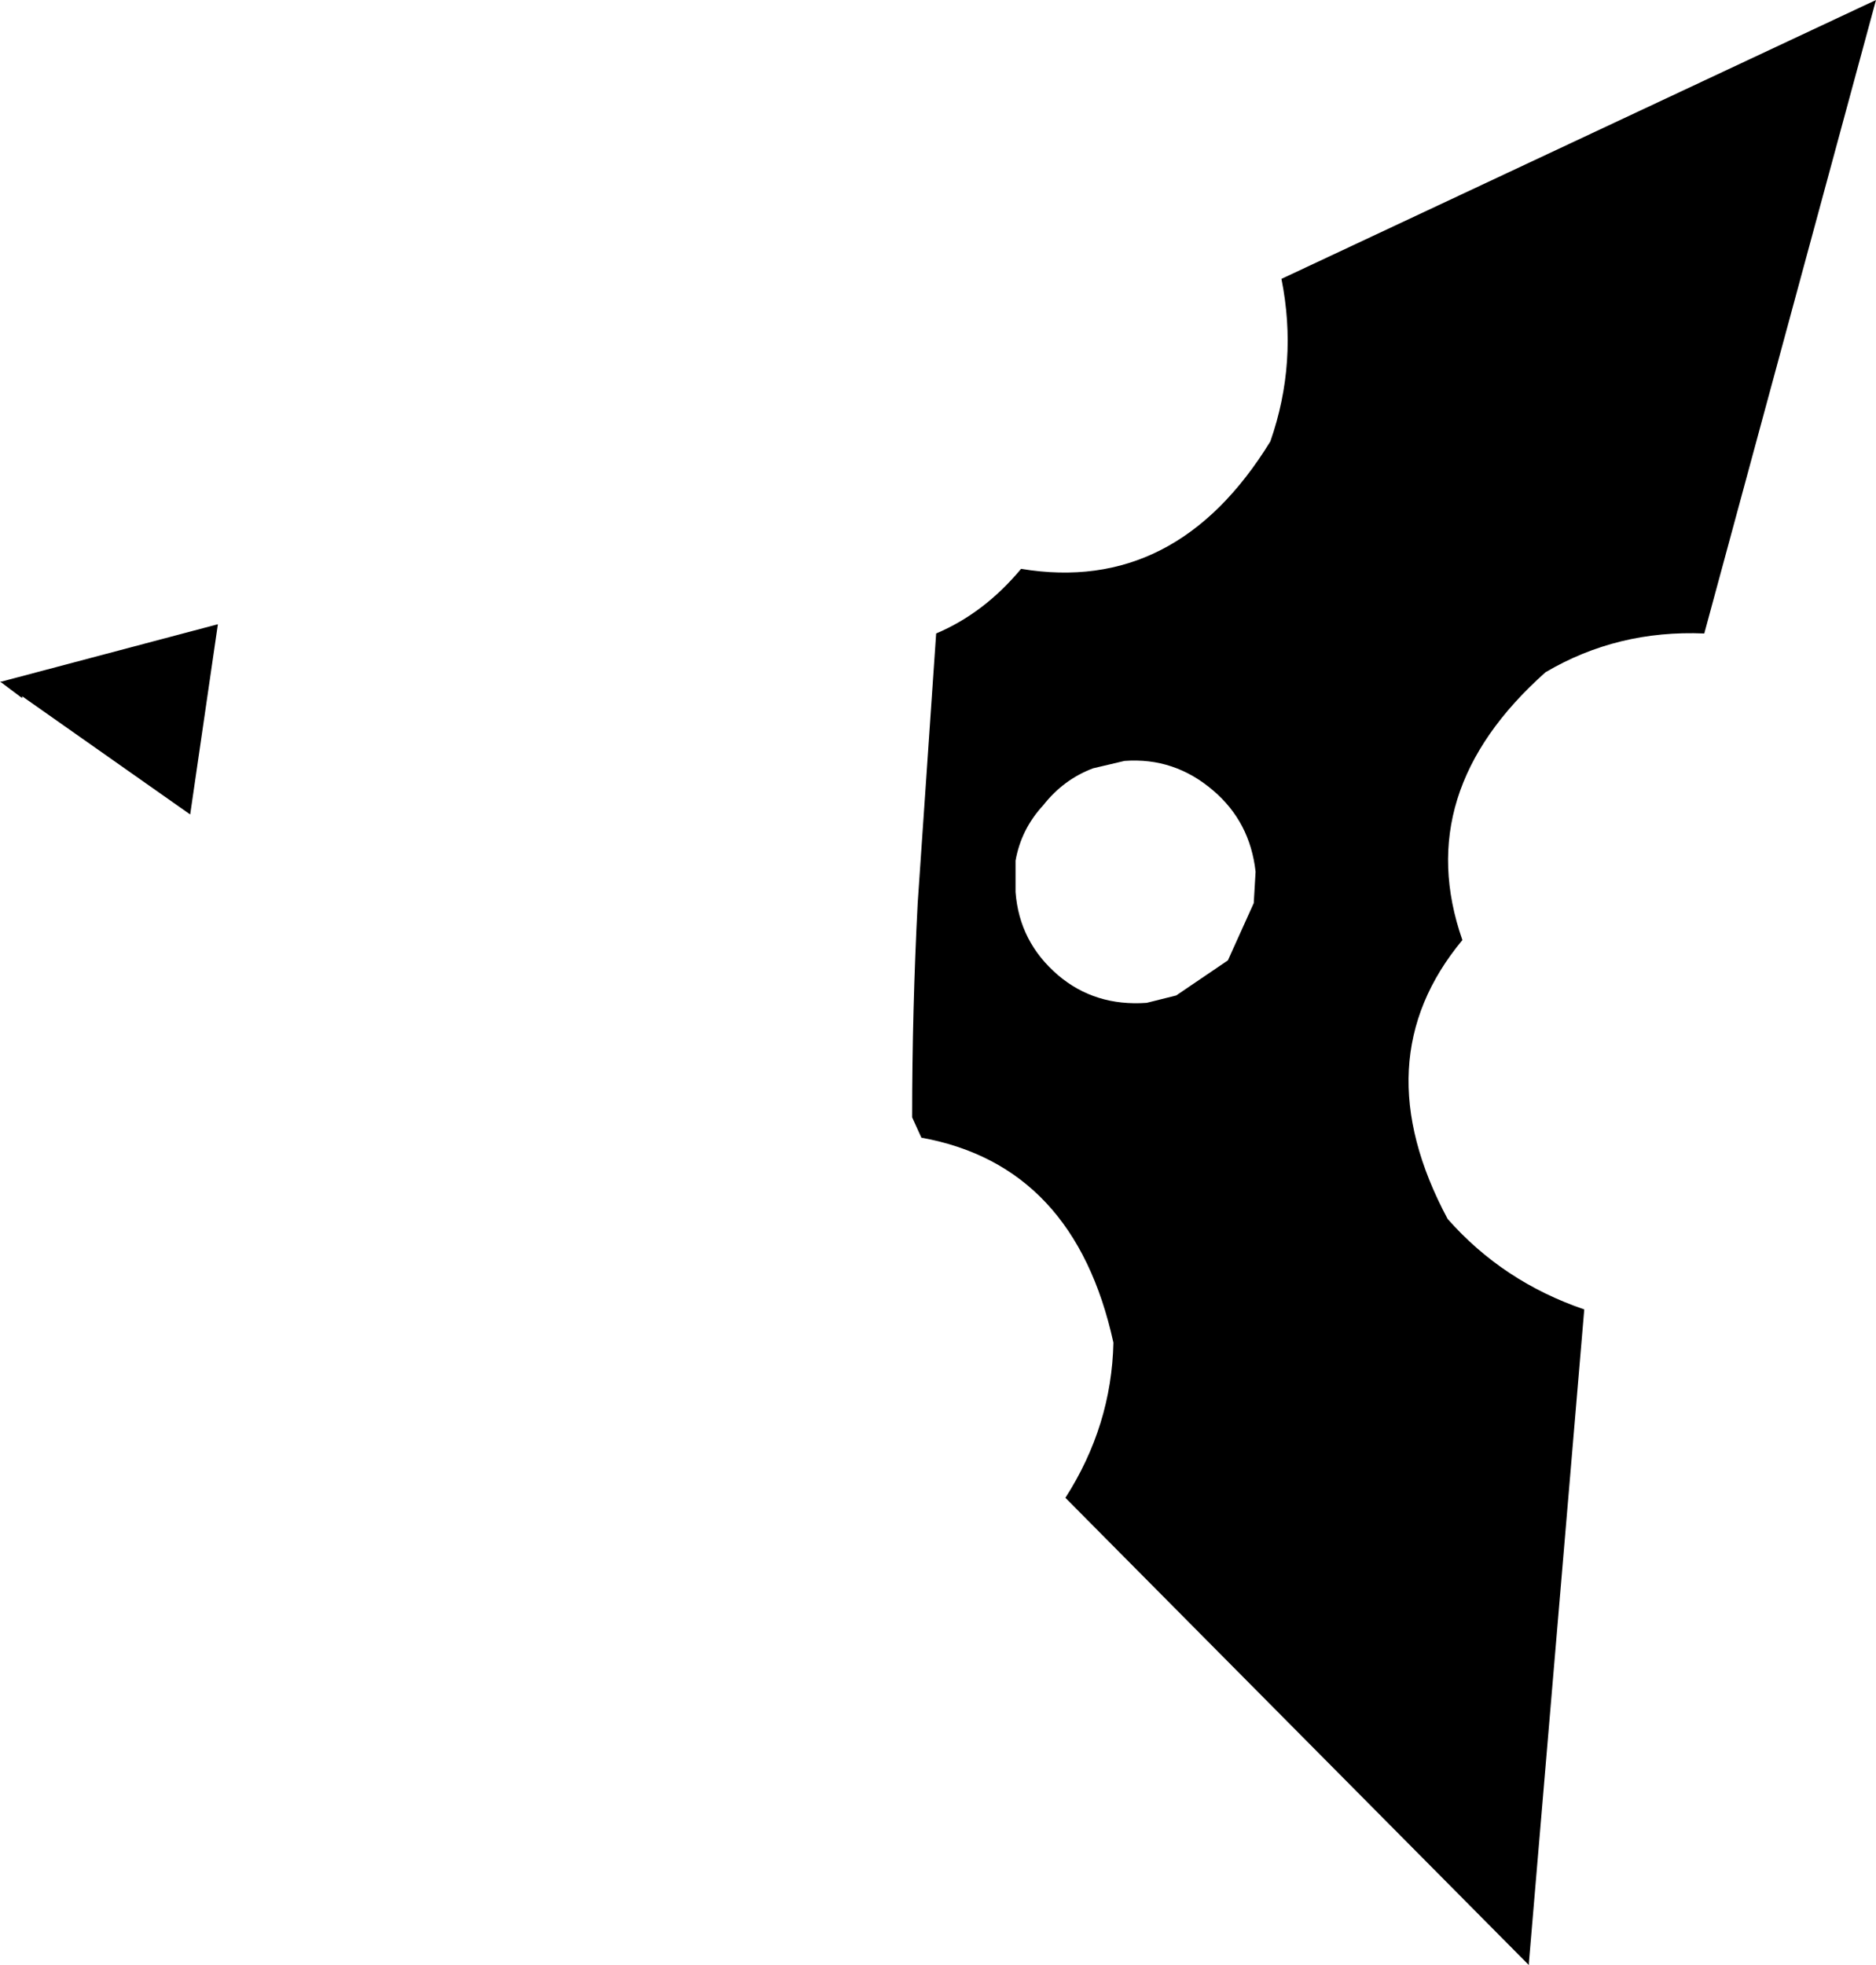 <?xml version="1.0" encoding="UTF-8" standalone="no"?>
<svg xmlns:xlink="http://www.w3.org/1999/xlink" height="53.2px" width="50.8px" xmlns="http://www.w3.org/2000/svg">
  <g transform="matrix(1.0, 0.0, 0.0, 1.0, -168.1, -261.65)">
    <path d="M200.95 283.05 Q199.9 282.15 198.55 282.25 L197.7 282.45 Q196.9 282.75 196.35 283.45 195.75 284.1 195.6 284.95 L195.6 285.8 Q195.7 287.15 196.75 288.05 197.75 288.9 199.15 288.8 L199.95 288.6 201.35 287.65 202.05 286.1 202.1 285.25 Q201.95 283.9 200.95 283.05 M168.1 280.1 L168.15 280.1 174.0 278.55 173.25 283.7 168.7 280.5 168.7 280.55 168.1 280.1 M195.75 277.05 Q199.95 277.75 202.5 273.6 203.25 271.45 202.8 269.2 L218.9 261.65 214.25 278.8 Q211.9 278.7 209.95 279.85 206.3 283.1 207.7 287.1 205.0 290.35 207.3 294.65 208.8 296.35 211.0 297.1 L209.5 314.8 209.5 314.85 196.95 302.2 Q198.2 300.25 198.25 298.0 197.2 293.2 193.05 292.45 L192.8 291.9 Q192.8 289.0 192.95 286.1 L193.45 278.8 Q194.75 278.25 195.75 277.05" fill="#000000" fill-rule="evenodd" stroke="none"/>
  </g>
</svg>
